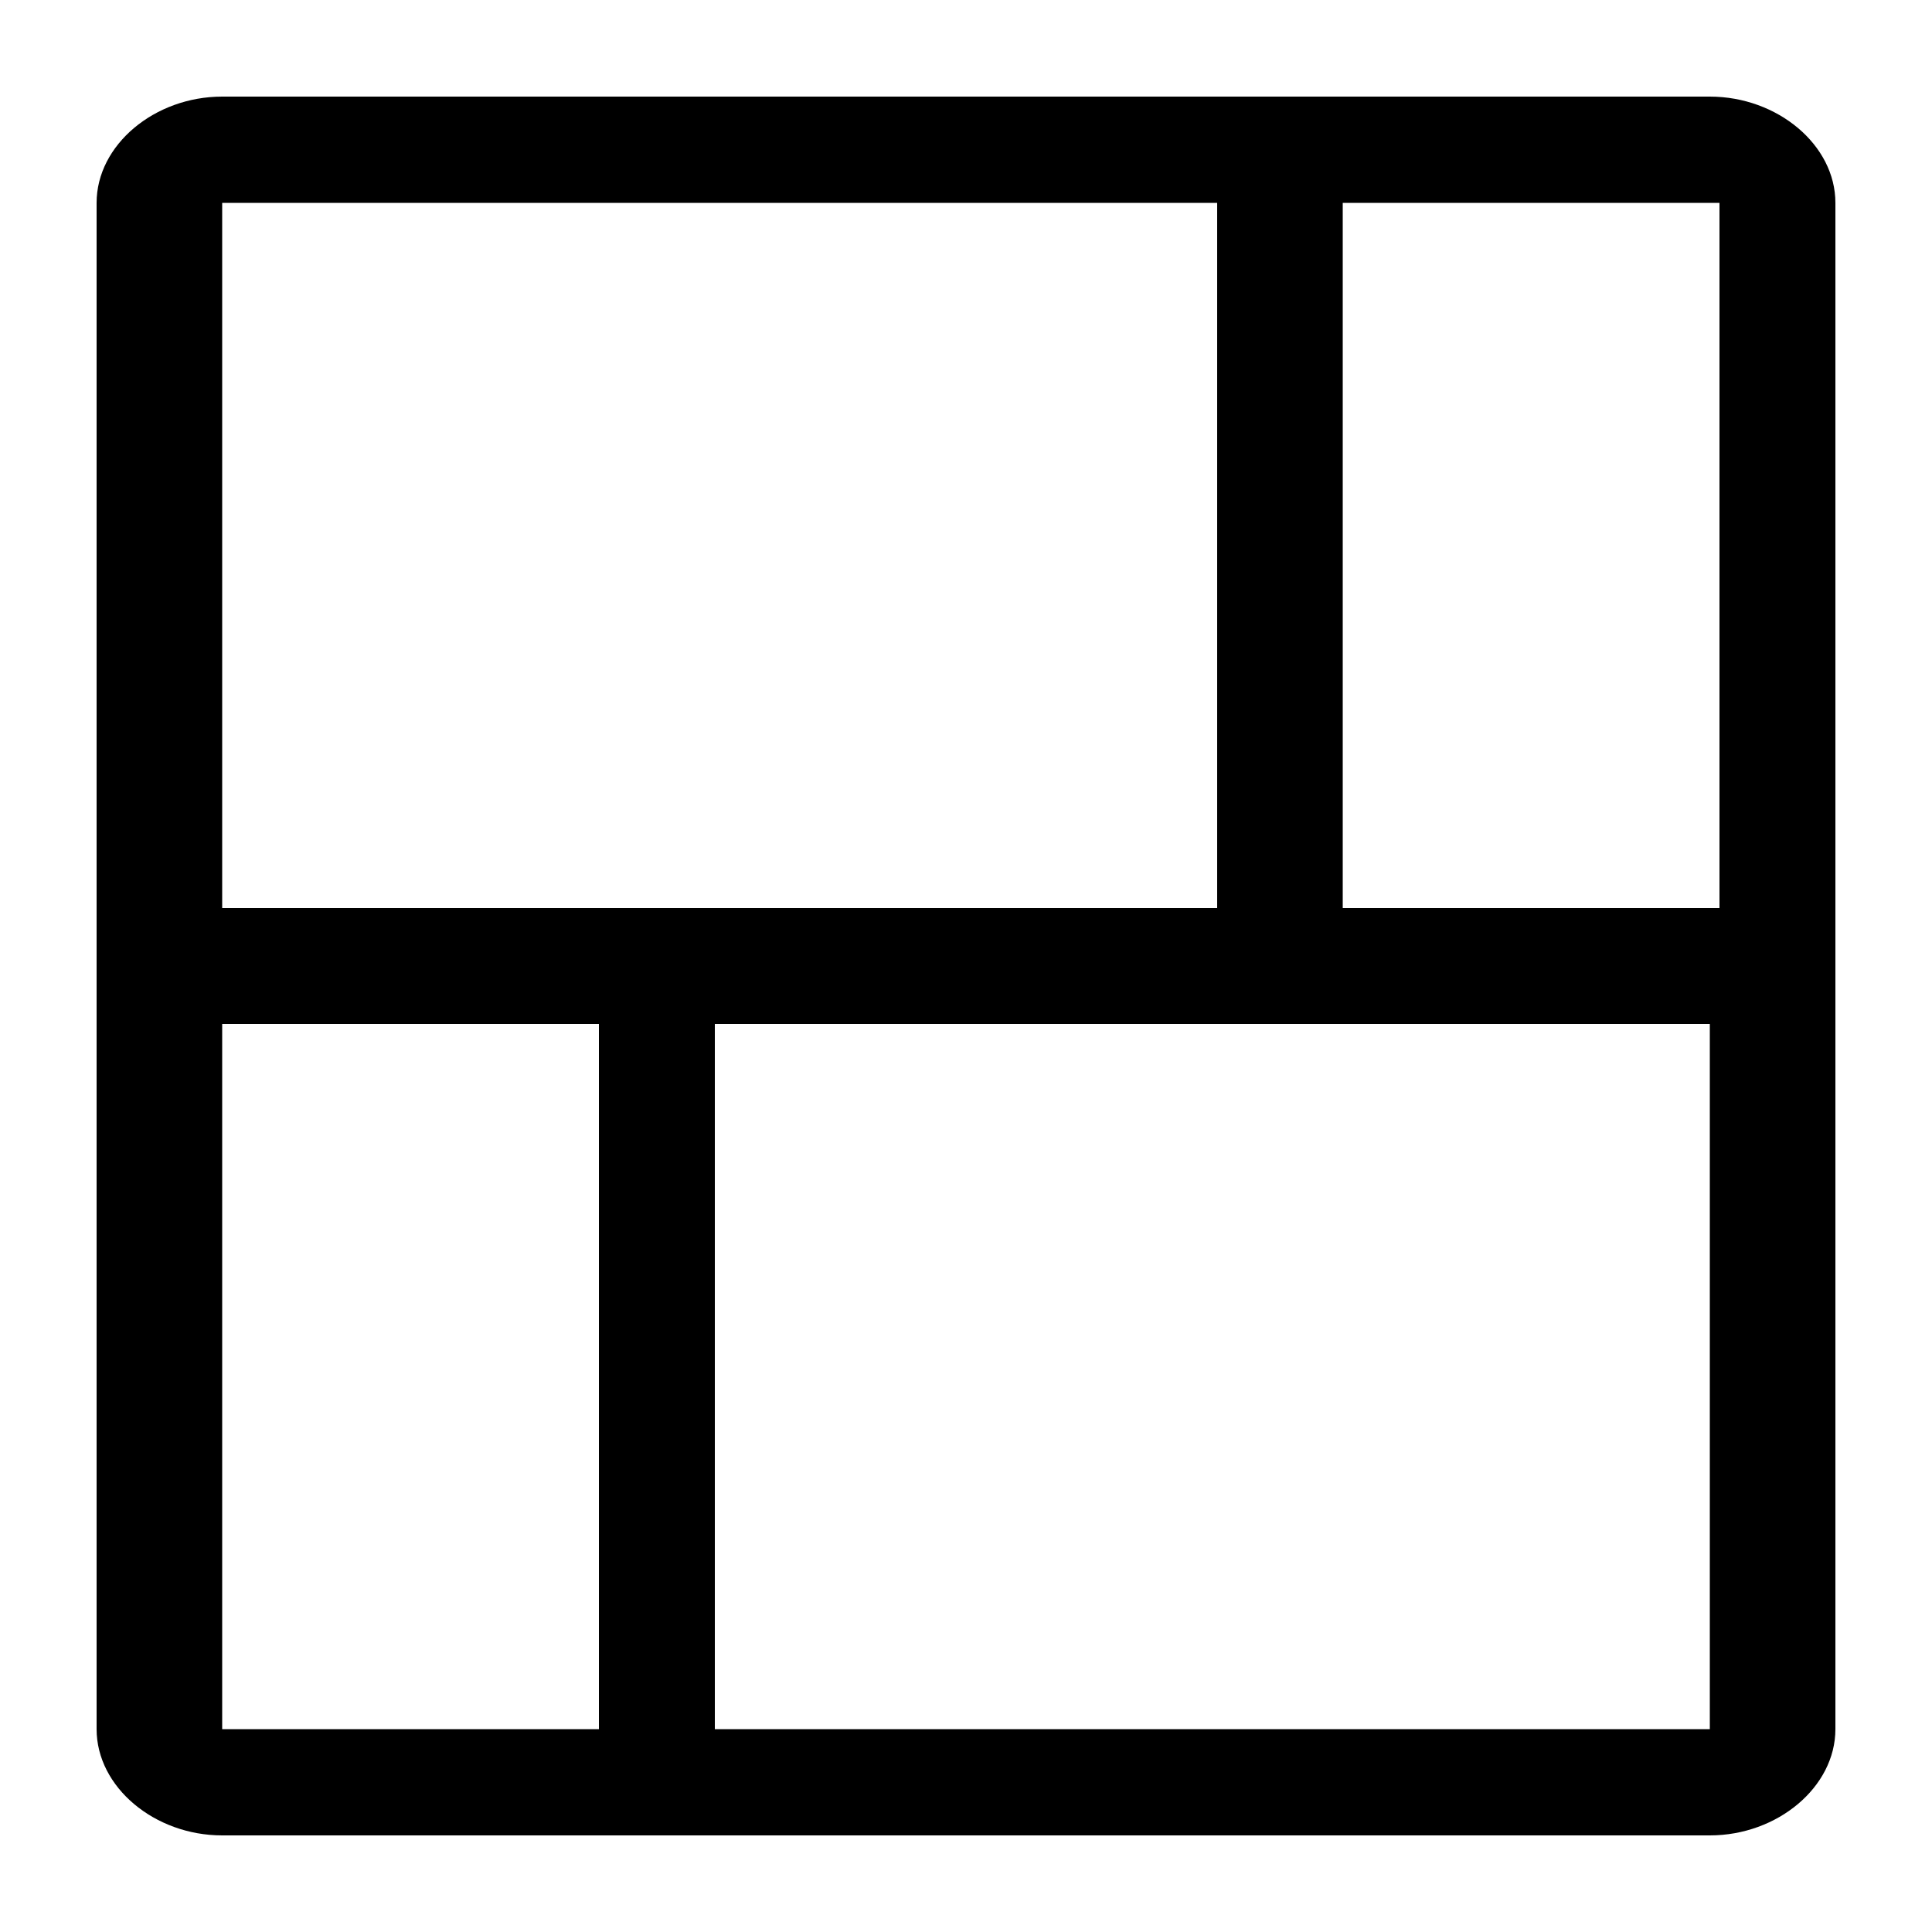 <?xml version="1.0" encoding="utf-8"?>
<!-- Generator: Adobe Illustrator 23.0.3, SVG Export Plug-In . SVG Version: 6.00 Build 0)  -->
<svg version="1.1" id="Calque_1" xmlns="http://www.w3.org/2000/svg" xmlns:xlink="http://www.w3.org/1999/xlink" x="0px" y="0px"
	 viewBox="0 0 20 20" style="enable-background:new 0 0 20 20;" xml:space="preserve">
<g>
	<path d="M2.3,19C1.6,19,1,18.5,1,17.9V2.1C1,1.5,1.6,1,2.3,1h15.4C18.4,1,19,1.5,19,2.1v15.8c0,0.6-0.6,1.1-1.3,1.1H2.3z M2.3,9.4
		h10.3V2.1H2.3V9.4z M13.9,9.4h3.9V2.1h-3.9V9.4z M2.3,10.6v7.3h3.9v-7.3H2.3z M17.7,17.9v-7.3H7.4v7.3H17.7z"/>
</g>
</svg>
